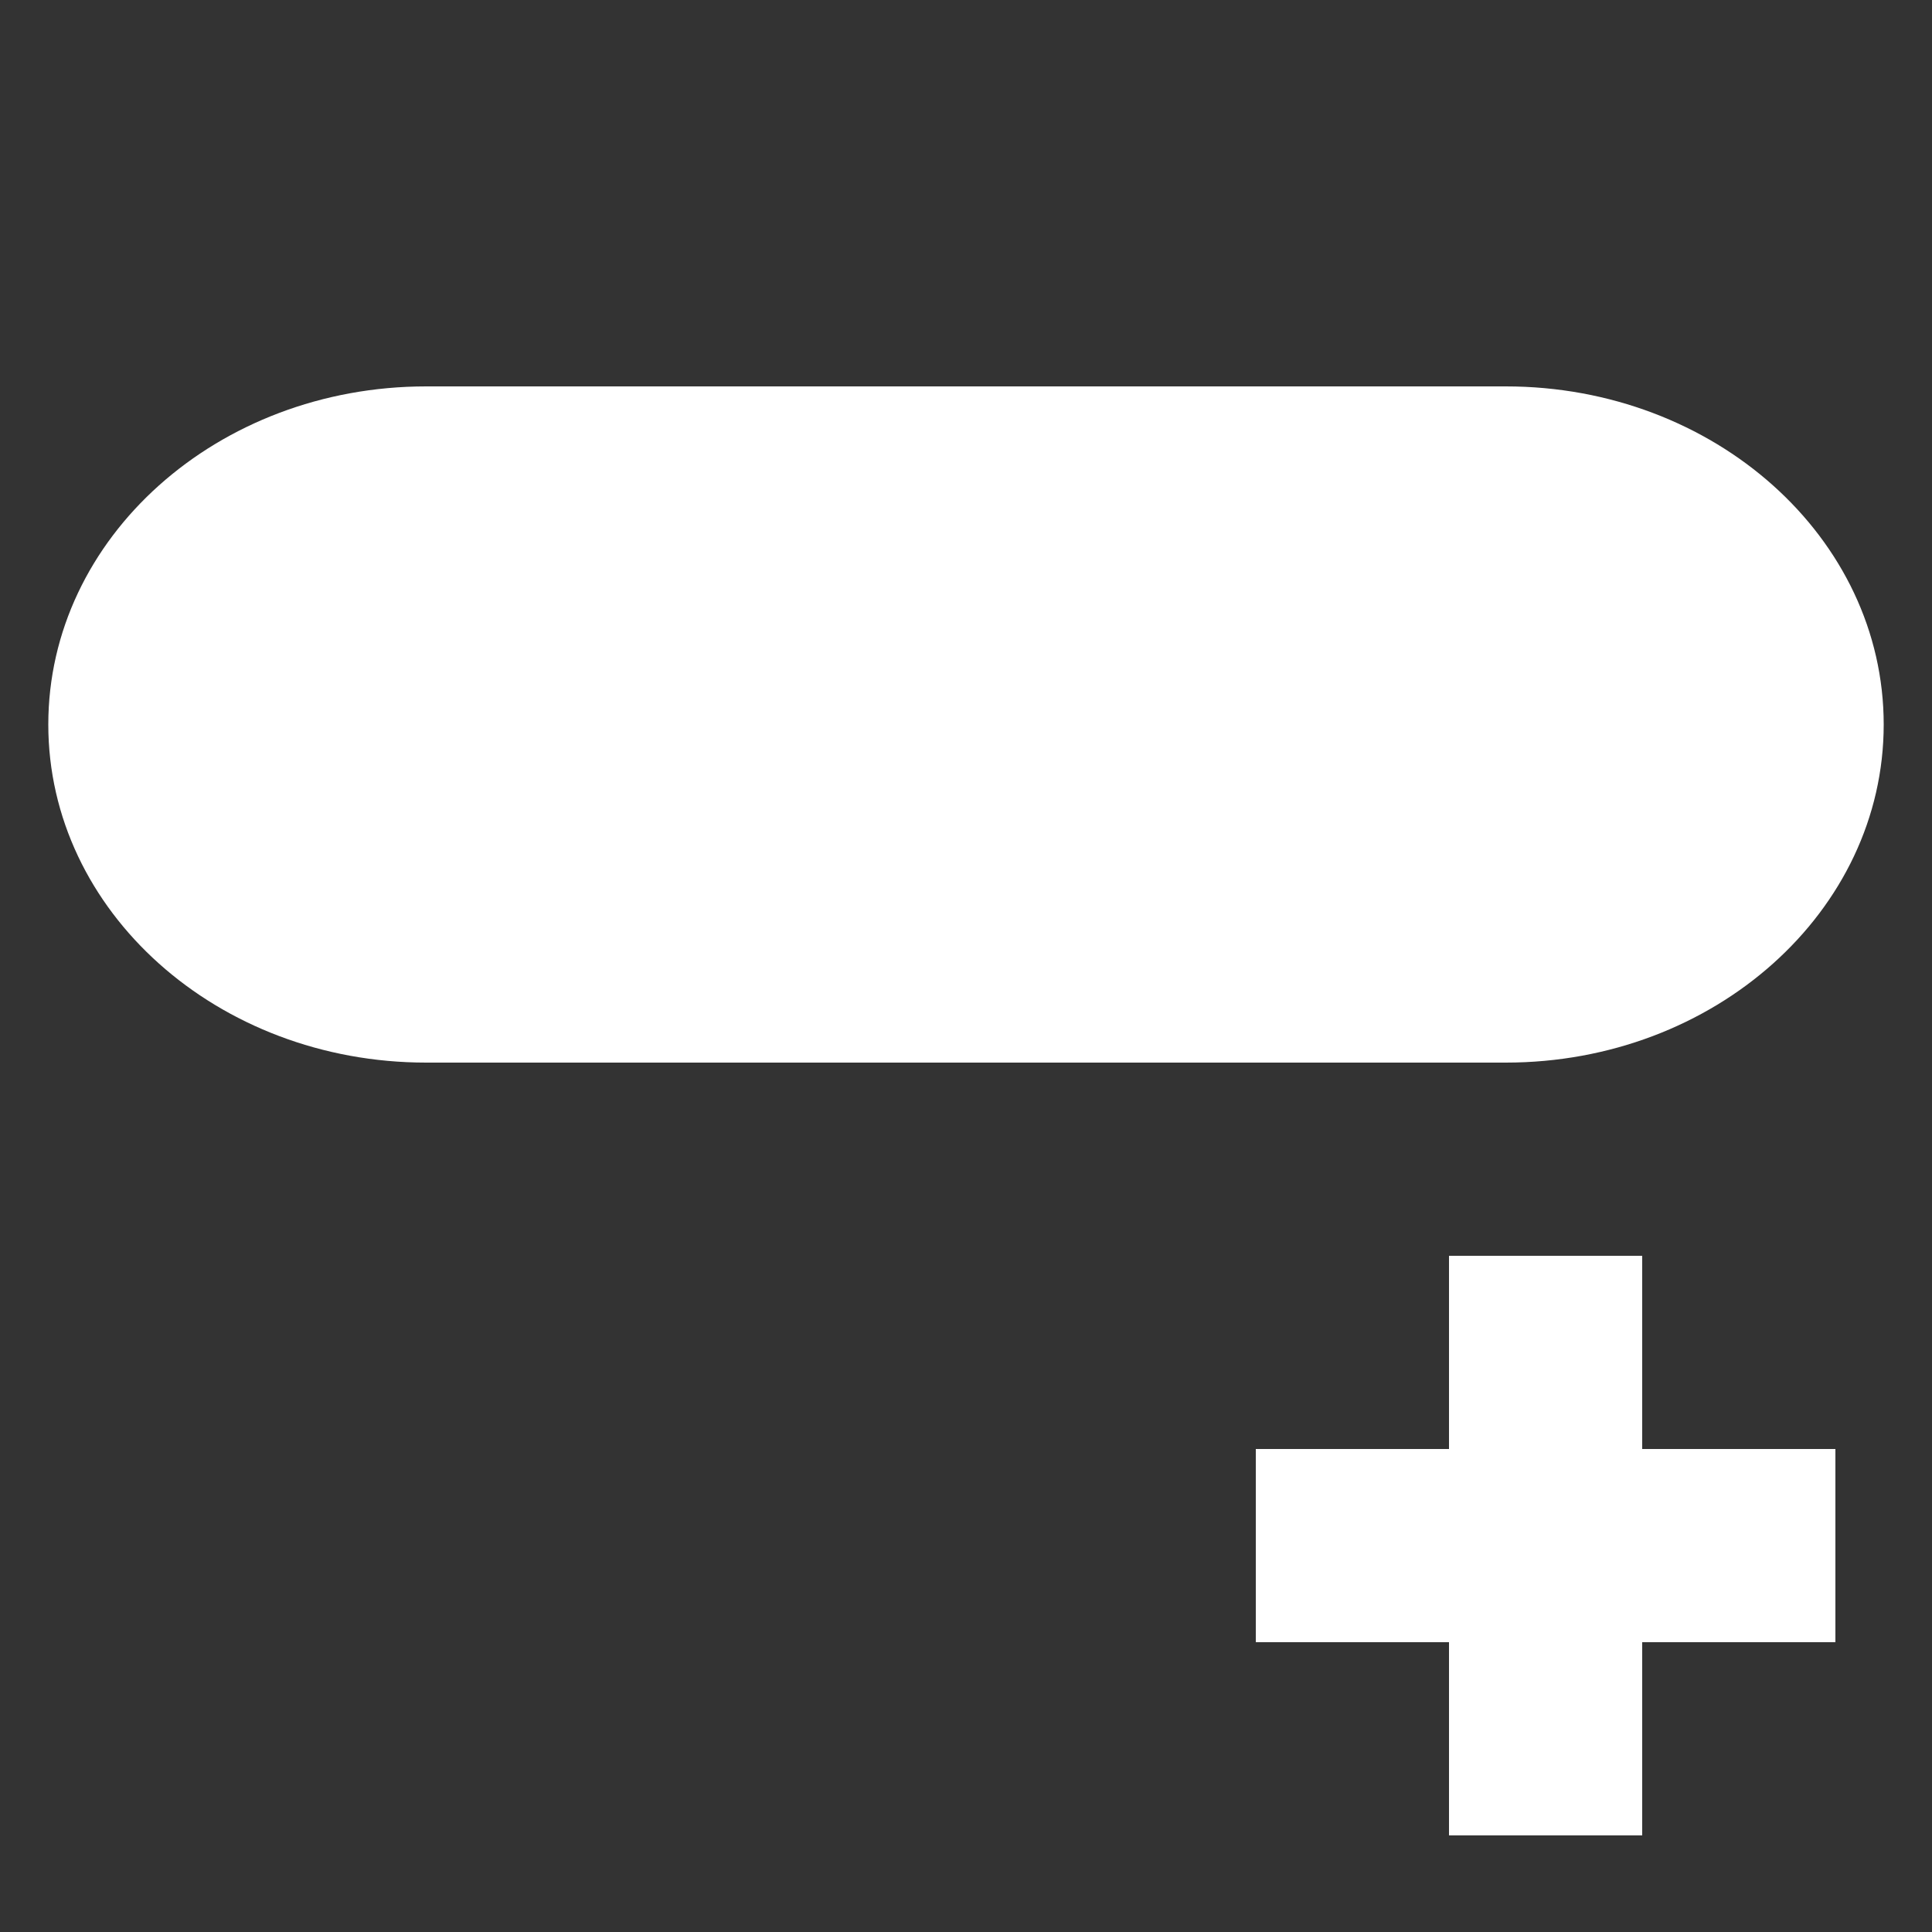 <svg width="20" height="20" viewBox="0 0 20 20" fill="none" xmlns="http://www.w3.org/2000/svg">
<rect x="0" y="0" width="20" height="20" fill="#333333" stroke="none"/>
<path d="M4.412 4C2.251 4 0.5 5.567 0.5 7.5C0.5 9.433 2.251 11 4.412 11L15.588 11C17.749 11 19.5 9.433 19.5 7.5C19.5 5.567 17.749 4 15.588 4L4.412 4Z" fill="white"/>
<path fill-rule="evenodd" clip-rule="evenodd" d="M19 15H17V13H15V15H13V17H15V19H17V17H19V15Z" fill="white"/>
</svg>
